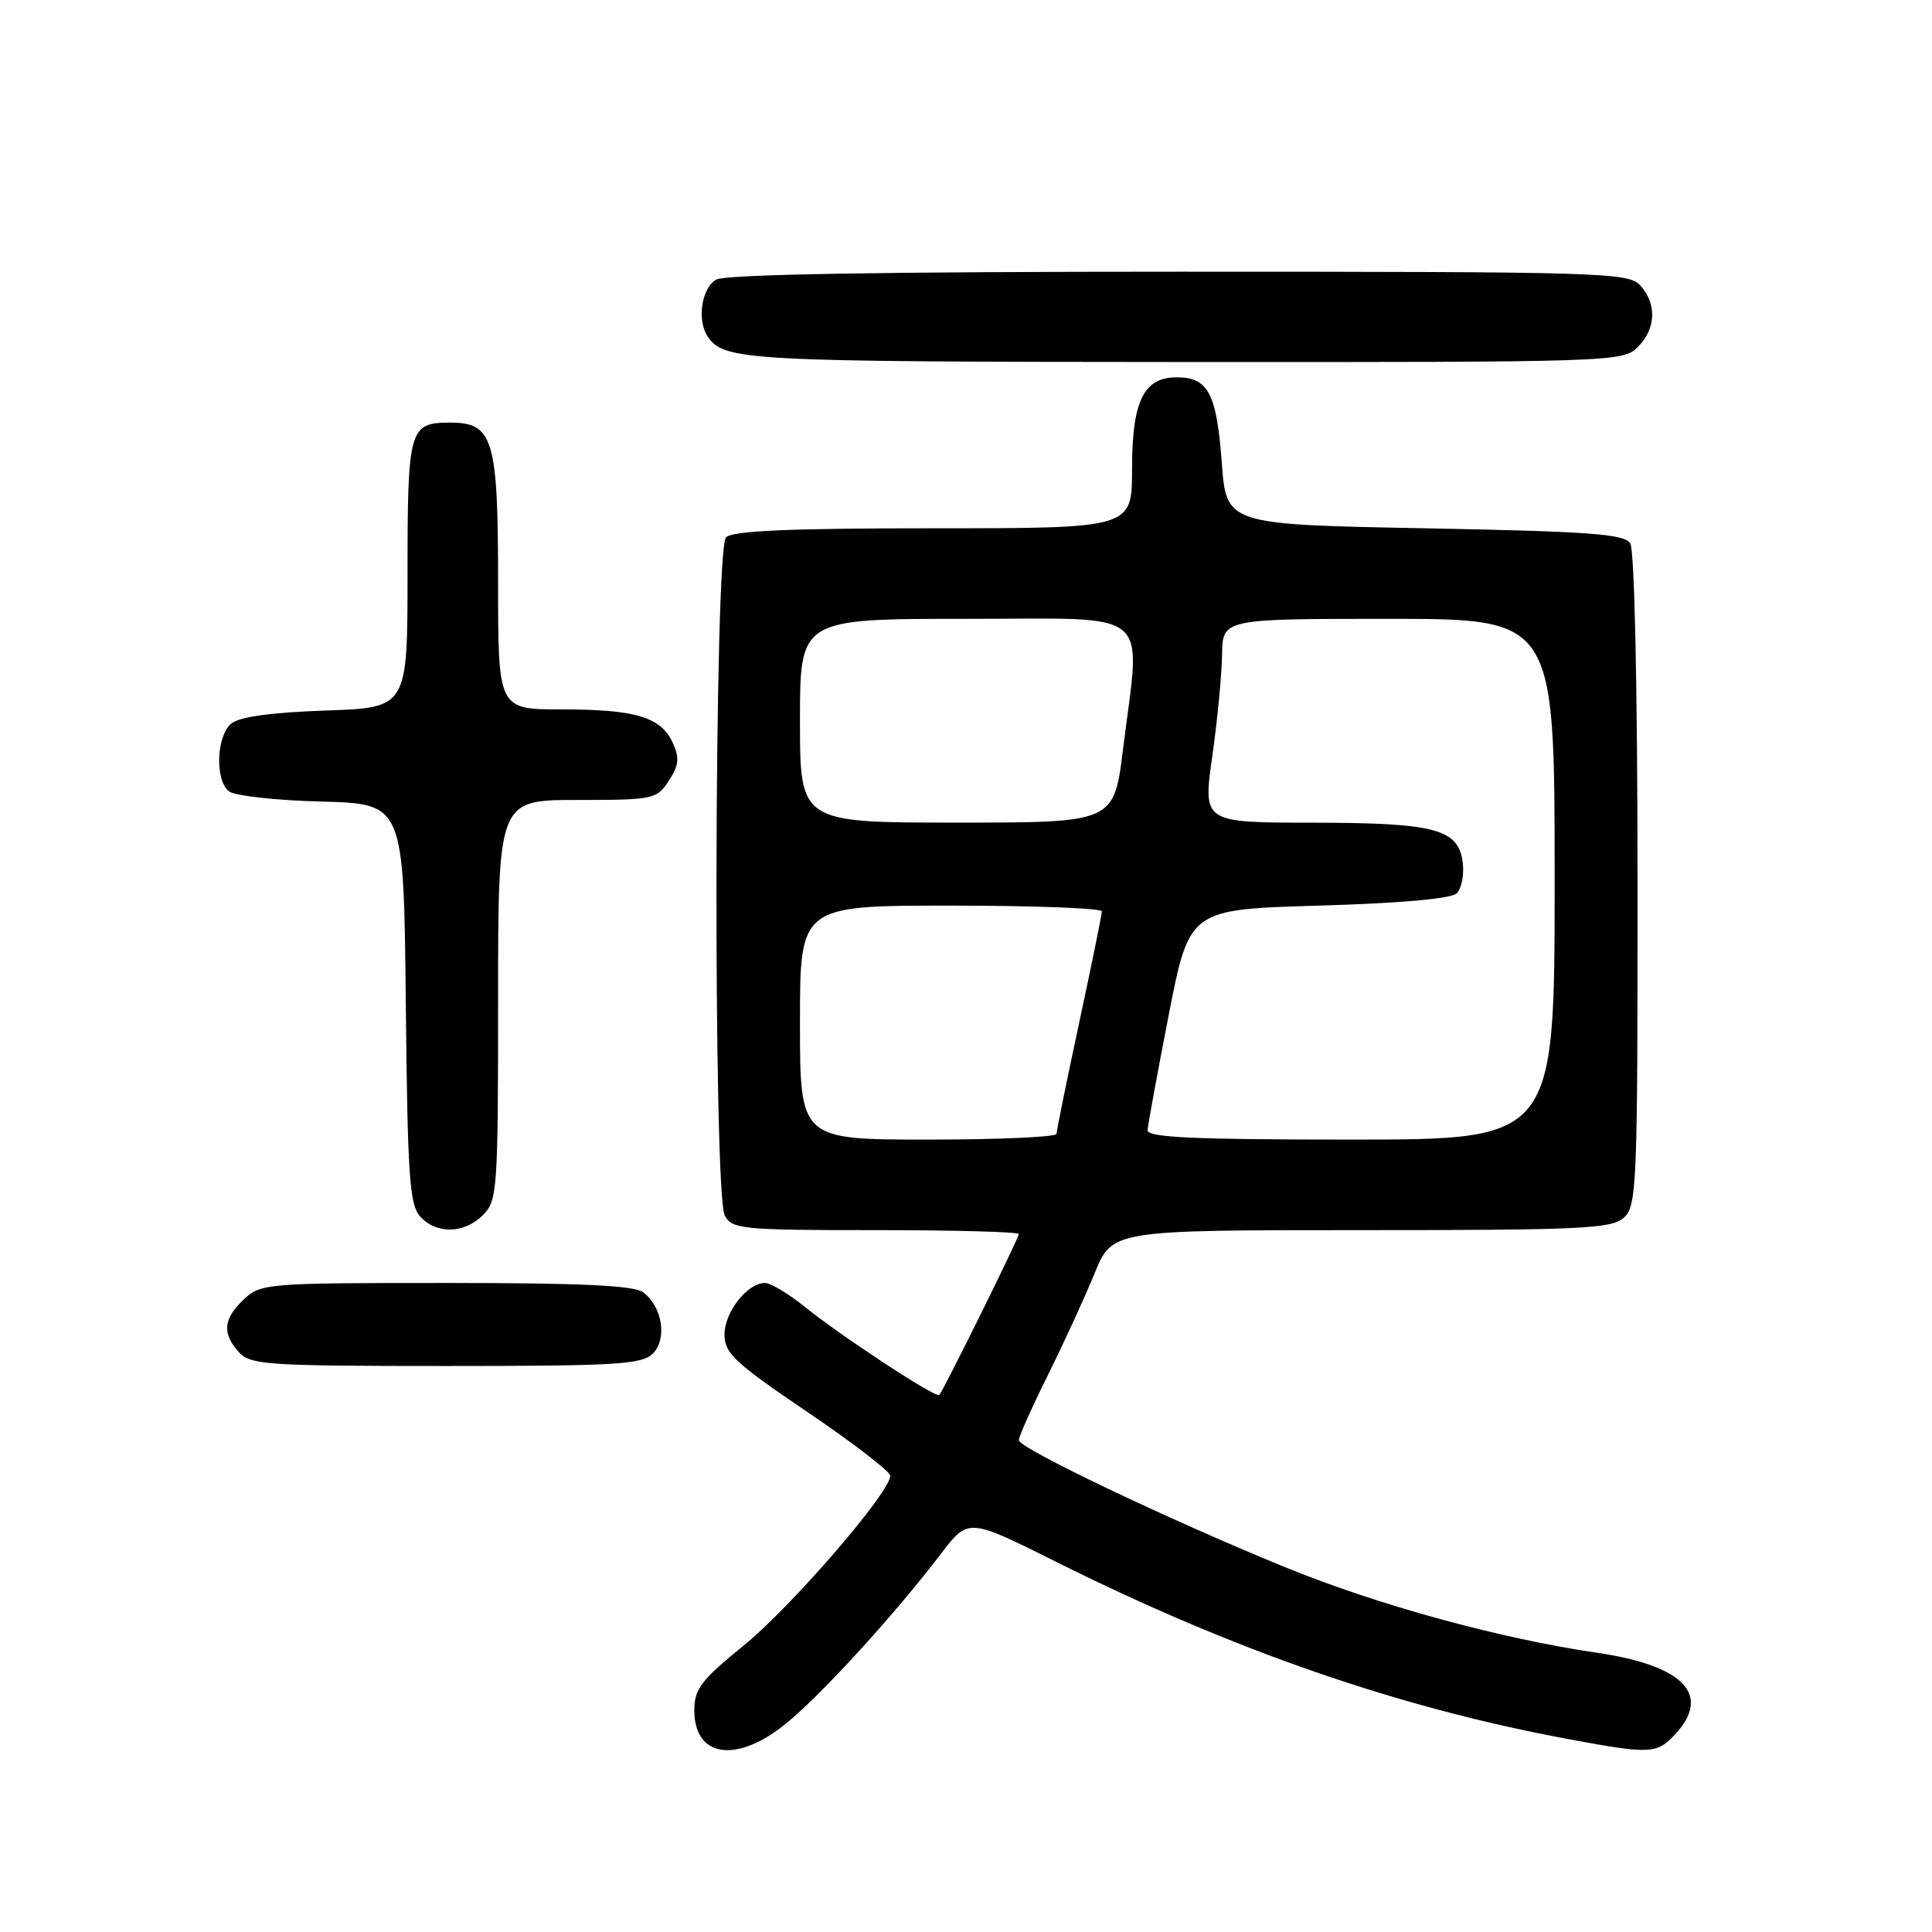 <?xml version="1.0" encoding="UTF-8" standalone="no"?>
<!DOCTYPE svg PUBLIC "-//W3C//DTD SVG 1.1//EN" "http://www.w3.org/Graphics/SVG/1.1/DTD/svg11.dtd" >
<svg xmlns="http://www.w3.org/2000/svg" xmlns:xlink="http://www.w3.org/1999/xlink" version="1.1" viewBox="0 0 256 256">
 <g >
 <path fill="currentColor"
d=" M 104.31 228.25 C 109.10 224.29 118.66 213.79 124.69 205.87 C 128.31 201.14 128.31 201.14 139.90 206.93 C 163.55 218.73 185.36 226.28 207.86 230.45 C 218.68 232.46 219.53 232.42 221.96 229.81 C 226.83 224.58 223.12 220.69 211.67 219.01 C 198.73 217.12 182.45 212.65 170.13 207.60 C 154.50 201.20 135.00 191.88 135.00 190.83 C 135.00 190.35 136.73 186.48 138.84 182.23 C 140.95 177.98 143.74 171.91 145.03 168.75 C 147.37 163.00 147.37 163.00 180.36 163.00 C 209.65 163.00 213.55 162.81 215.17 161.35 C 216.89 159.79 217.00 157.09 216.98 116.60 C 216.98 91.23 216.58 72.88 216.02 72.00 C 215.23 70.75 210.69 70.42 188.79 70.00 C 162.50 69.50 162.50 69.50 161.89 61.27 C 161.21 52.12 160.09 50.00 155.93 50.00 C 151.52 50.00 150.00 53.14 150.00 62.22 C 150.00 70.00 150.00 70.00 123.70 70.00 C 104.58 70.00 97.07 70.33 96.20 71.20 C 94.62 72.78 94.47 158.14 96.04 161.07 C 97.00 162.87 98.31 163.00 116.04 163.00 C 126.47 163.00 135.00 163.23 135.00 163.52 C 135.00 164.05 125.03 184.22 124.46 184.84 C 124.04 185.31 111.48 177.07 106.61 173.14 C 104.47 171.41 102.11 170.00 101.36 170.00 C 99.03 170.00 96.00 173.86 96.00 176.83 C 96.00 179.31 97.34 180.57 106.96 187.08 C 112.99 191.16 117.94 194.97 117.96 195.54 C 118.04 197.65 104.84 212.93 98.53 218.05 C 92.90 222.62 92.00 223.80 92.00 226.62 C 92.00 232.96 97.72 233.71 104.31 228.25 Z  M 86.50 179.36 C 88.43 177.43 87.78 173.18 85.25 171.25 C 84.05 170.33 77.18 170.00 59.12 170.00 C 35.35 170.00 34.56 170.06 32.31 172.17 C 29.58 174.75 29.40 176.67 31.65 179.17 C 33.18 180.85 35.38 181.00 59.08 181.00 C 81.66 181.00 85.06 180.80 86.50 179.36 Z  M 64.00 161.00 C 65.90 159.10 66.00 157.67 66.00 132.50 C 66.00 106.00 66.00 106.00 76.48 106.00 C 86.59 106.00 87.01 105.91 88.62 103.46 C 89.96 101.42 90.06 100.43 89.15 98.44 C 87.59 95.01 84.25 94.00 74.43 94.00 C 66.00 94.00 66.00 94.00 66.00 77.22 C 66.00 58.13 65.36 56.00 59.64 56.00 C 54.21 56.00 54.00 56.75 54.00 76.09 C 54.00 93.78 54.00 93.78 43.14 94.15 C 35.93 94.40 31.73 94.98 30.64 95.88 C 28.68 97.51 28.46 103.31 30.31 104.84 C 31.03 105.44 36.54 106.06 42.56 106.21 C 53.50 106.50 53.50 106.50 53.77 132.94 C 54.00 155.78 54.26 159.63 55.67 161.19 C 57.83 163.57 61.51 163.49 64.00 161.00 Z  M 217.00 46.00 C 219.43 43.57 219.57 40.29 217.35 37.83 C 215.78 36.10 212.57 36.00 156.28 36.00 C 117.24 36.00 96.21 36.35 94.93 37.04 C 92.98 38.08 92.31 42.43 93.77 44.59 C 95.94 47.79 98.67 47.94 156.75 47.97 C 213.69 48.00 215.05 47.95 217.00 46.00 Z  M 106.00 135.50 C 106.00 120.00 106.00 120.00 126.00 120.00 C 137.00 120.00 146.00 120.34 146.00 120.76 C 146.00 121.18 144.65 127.81 143.00 135.50 C 141.35 143.19 140.00 149.82 140.00 150.24 C 140.00 150.66 132.35 151.00 123.00 151.00 C 106.00 151.00 106.00 151.00 106.00 135.50 Z  M 152.06 149.75 C 152.10 149.06 153.36 142.20 154.86 134.50 C 157.60 120.50 157.60 120.50 174.75 120.00 C 185.51 119.69 192.33 119.08 193.03 118.37 C 193.65 117.75 194.01 115.96 193.83 114.39 C 193.30 109.84 190.32 109.03 173.94 109.01 C 159.39 109.00 159.39 109.00 160.63 100.25 C 161.31 95.44 161.90 89.36 161.93 86.75 C 162.00 82.00 162.00 82.00 184.00 82.00 C 206.00 82.00 206.00 82.00 206.00 116.50 C 206.00 151.00 206.00 151.00 179.00 151.00 C 158.03 151.00 152.01 150.72 152.06 149.75 Z  M 106.00 95.50 C 106.00 82.00 106.00 82.00 128.00 82.00 C 153.21 82.00 151.16 80.30 148.81 99.25 C 147.61 109.00 147.61 109.00 126.80 109.00 C 106.00 109.00 106.00 109.00 106.00 95.50 Z "/>
</g>
</svg>